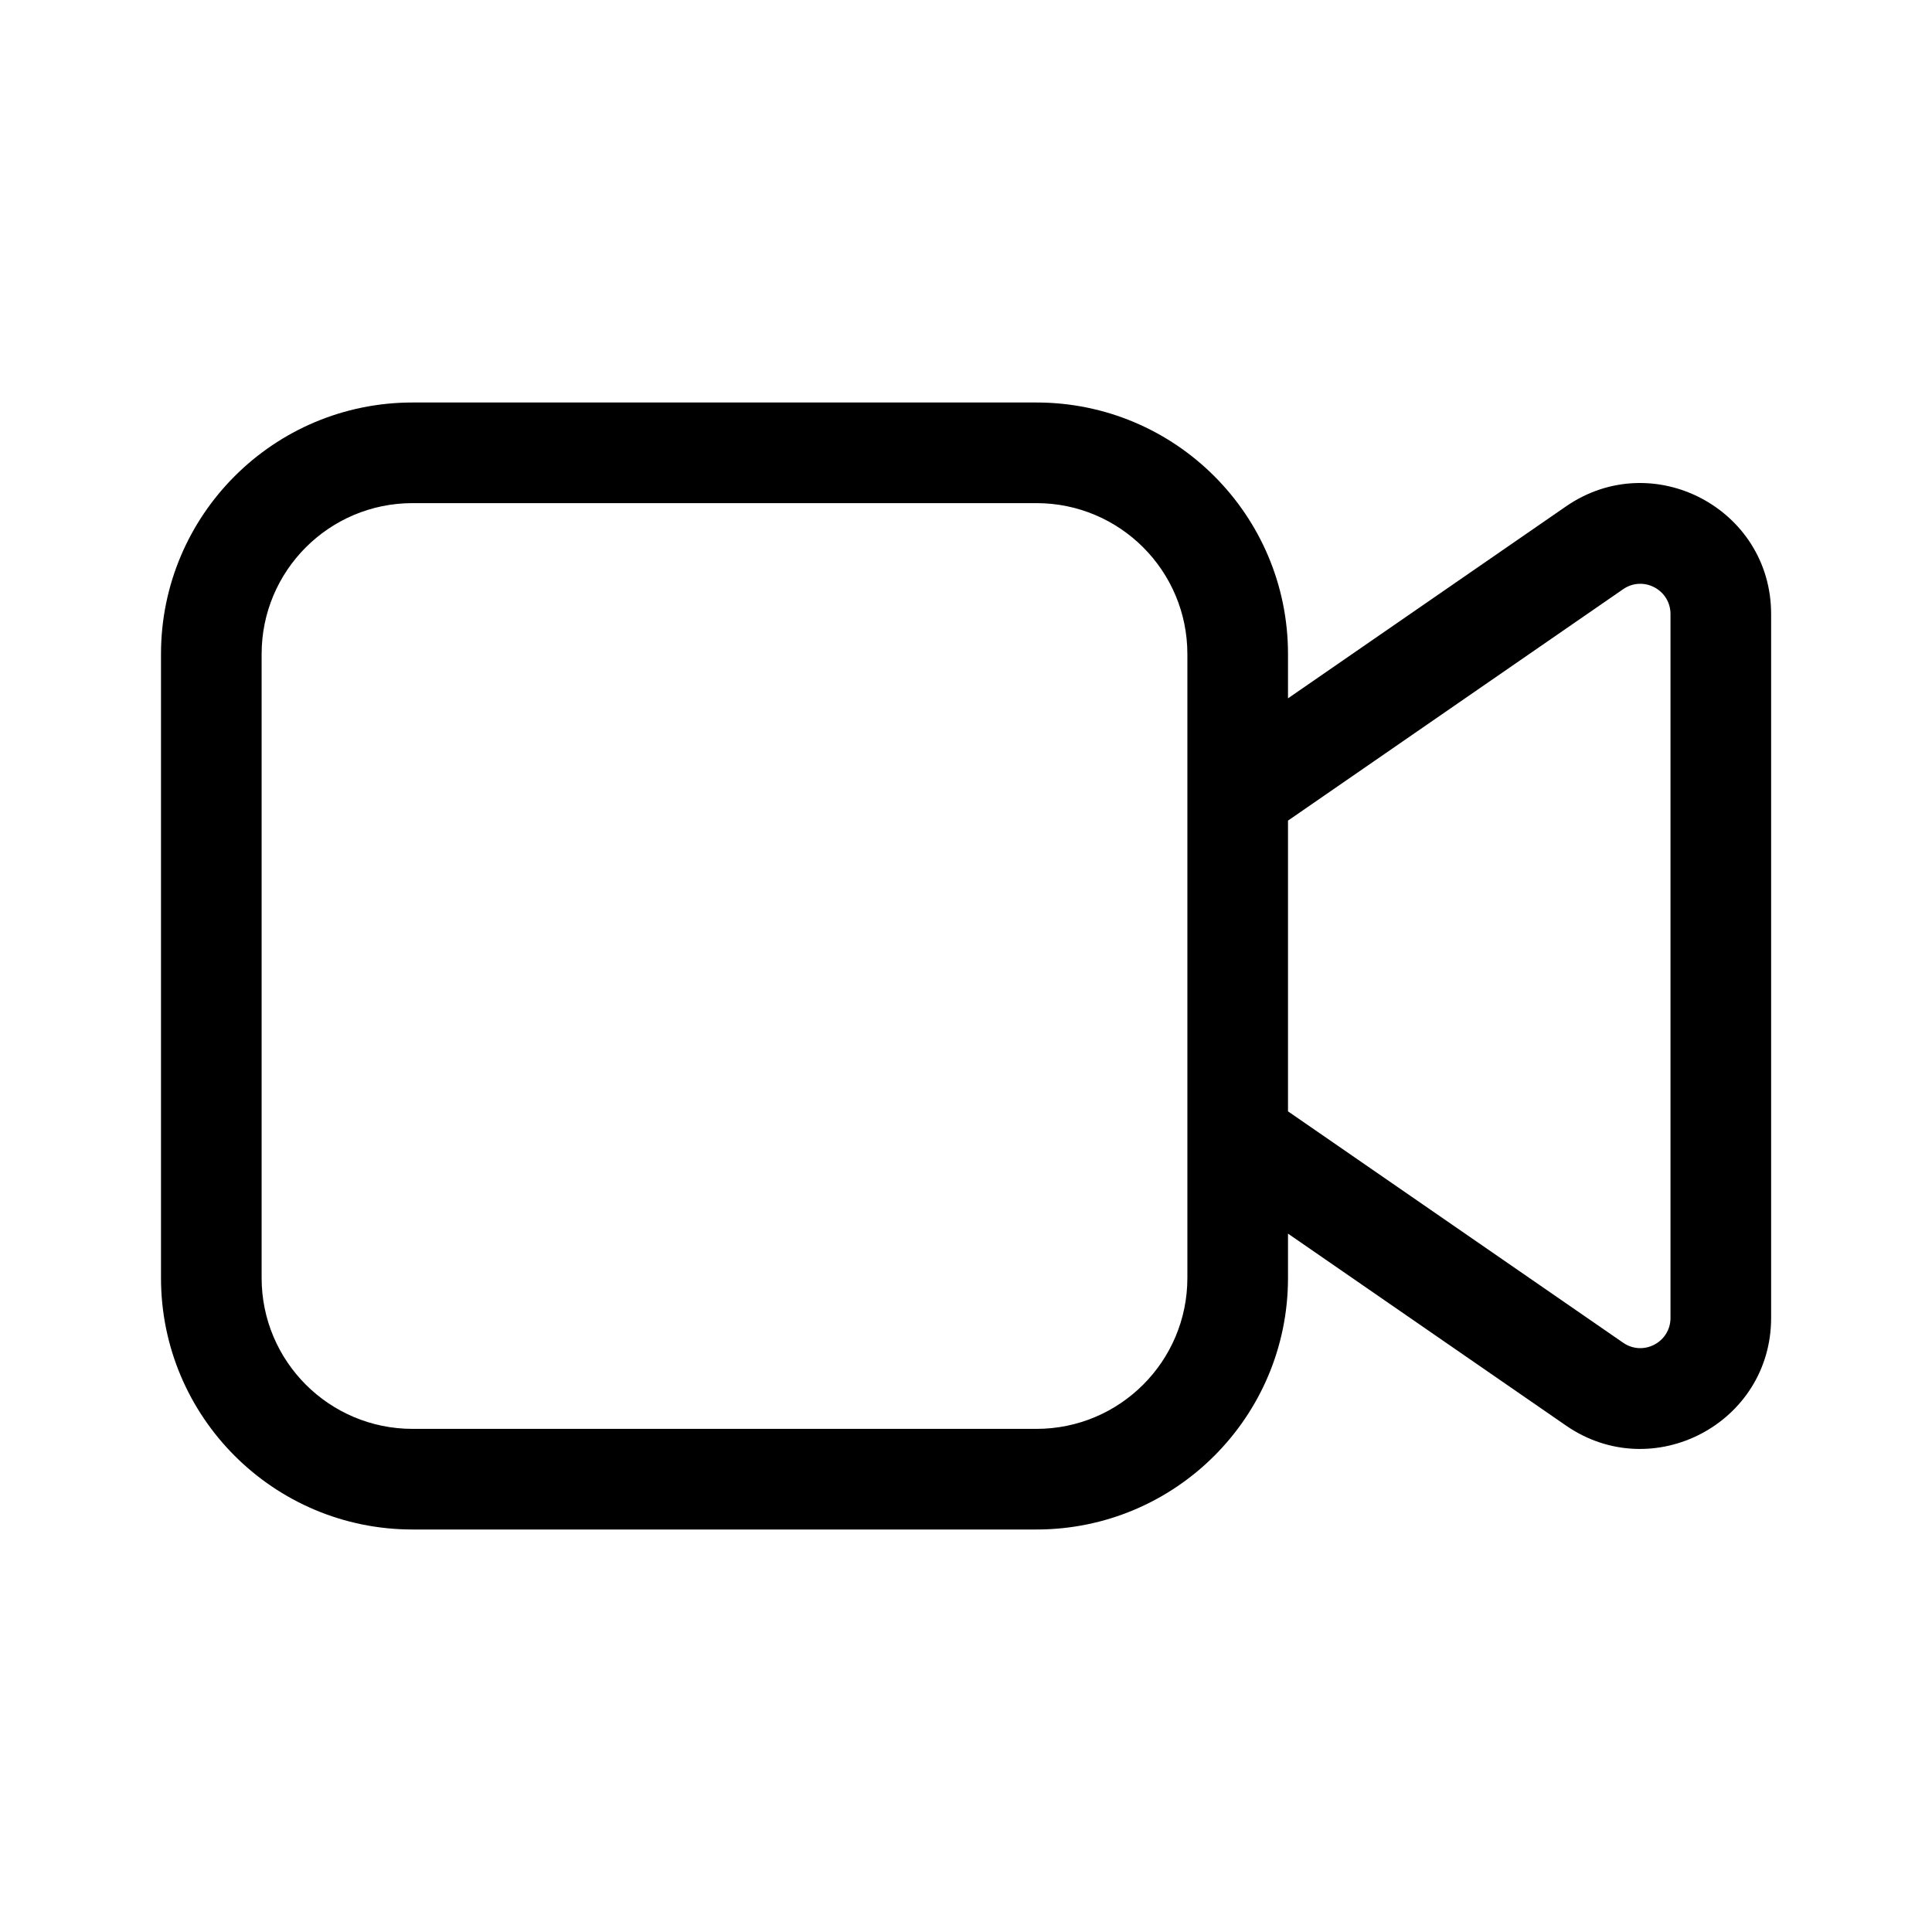 <svg width="512" height="512" viewBox="0 0 48 48" fill="none" xmlns="http://www.w3.org/2000/svg"><path d="M10.25 10C6.798 10 4 12.798 4 16.25V31.75C4 35.202 6.798 38 10.25 38H25.75C29.202 38 32 35.202 32 31.75V30.649L38.907 35.418C41.063 36.906 44.003 35.363 44.003 32.743V15.256C44.003 12.636 41.063 11.093 38.907 12.581L32 17.35V16.25C32 12.798 29.202 10 25.75 10H10.25ZM32 20.388L40.327 14.638C40.825 14.295 41.503 14.651 41.503 15.256V32.743C41.503 33.348 40.825 33.704 40.327 33.36L32 27.611V20.388ZM6.5 16.25C6.5 14.179 8.179 12.5 10.25 12.5H25.75C27.821 12.5 29.5 14.179 29.5 16.25V31.75C29.5 33.821 27.821 35.5 25.75 35.5H10.25C8.179 35.5 6.5 33.821 6.5 31.75V16.25Z" fill="currentColor"/></svg>